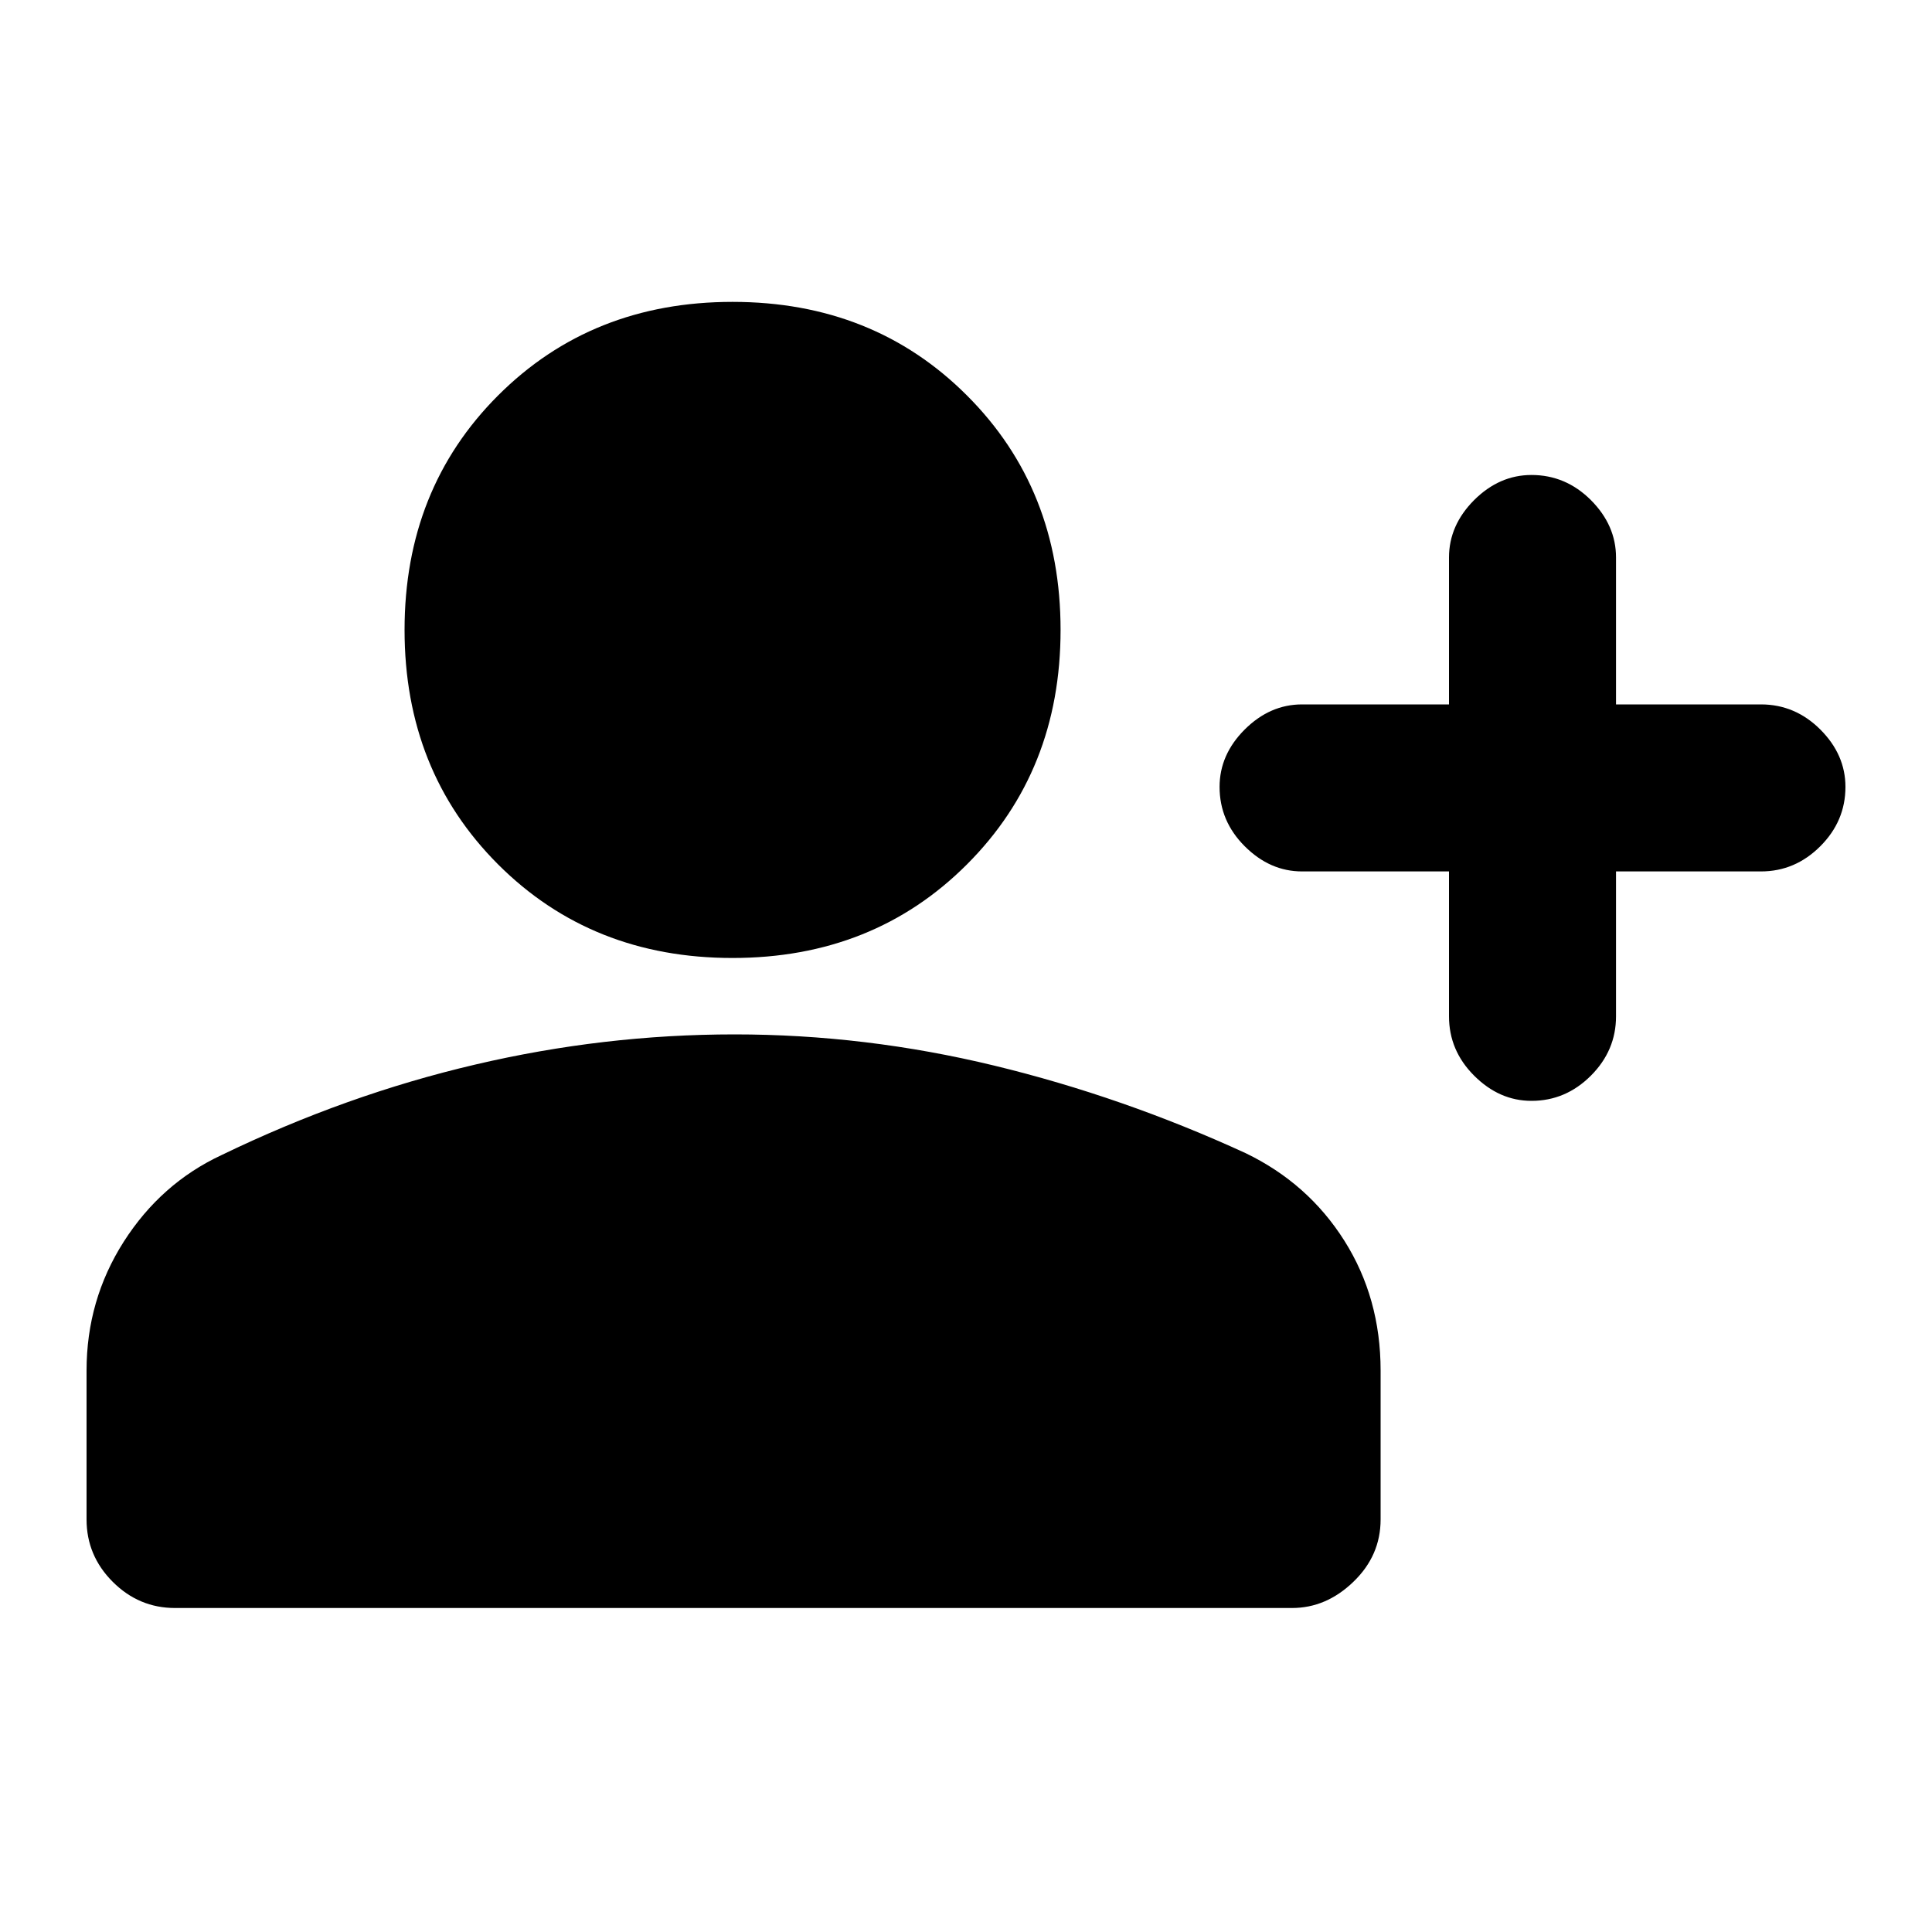 <svg xmlns="http://www.w3.org/2000/svg" height="20" width="20"><path d="M15.854 11.396q-.333 0-.594-.261-.26-.26-.26-.614v-1.5h-1.521q-.333 0-.594-.261-.26-.26-.26-.614 0-.334.26-.594.261-.26.594-.26H15V5.771q0-.333.26-.594.261-.26.594-.26.354 0 .615.26.26.261.26.594v1.521h1.5q.354 0 .615.26.26.26.26.594 0 .354-.26.614-.261.261-.615.261h-1.5v1.5q0 .354-.26.614-.261.261-.615.261ZM7.583 9.917q-1.458 0-2.427-.969-.968-.969-.968-2.427 0-1.459.968-2.427.969-.969 2.427-.969 1.459 0 2.427.969.969.968.969 2.427 0 1.458-.969 2.427-.968.969-2.427.969Zm-5.771 6.729q-.374 0-.645-.271t-.271-.646v-1.541q0-.73.385-1.334.386-.604 1.011-.896 1.291-.625 2.625-.937 1.333-.313 2.687-.313 1.354 0 2.688.323 1.333.323 2.604.907.646.312 1.021.906.375.594.375 1.344v1.541q0 .375-.282.646-.281.271-.635.271Z"/></svg>